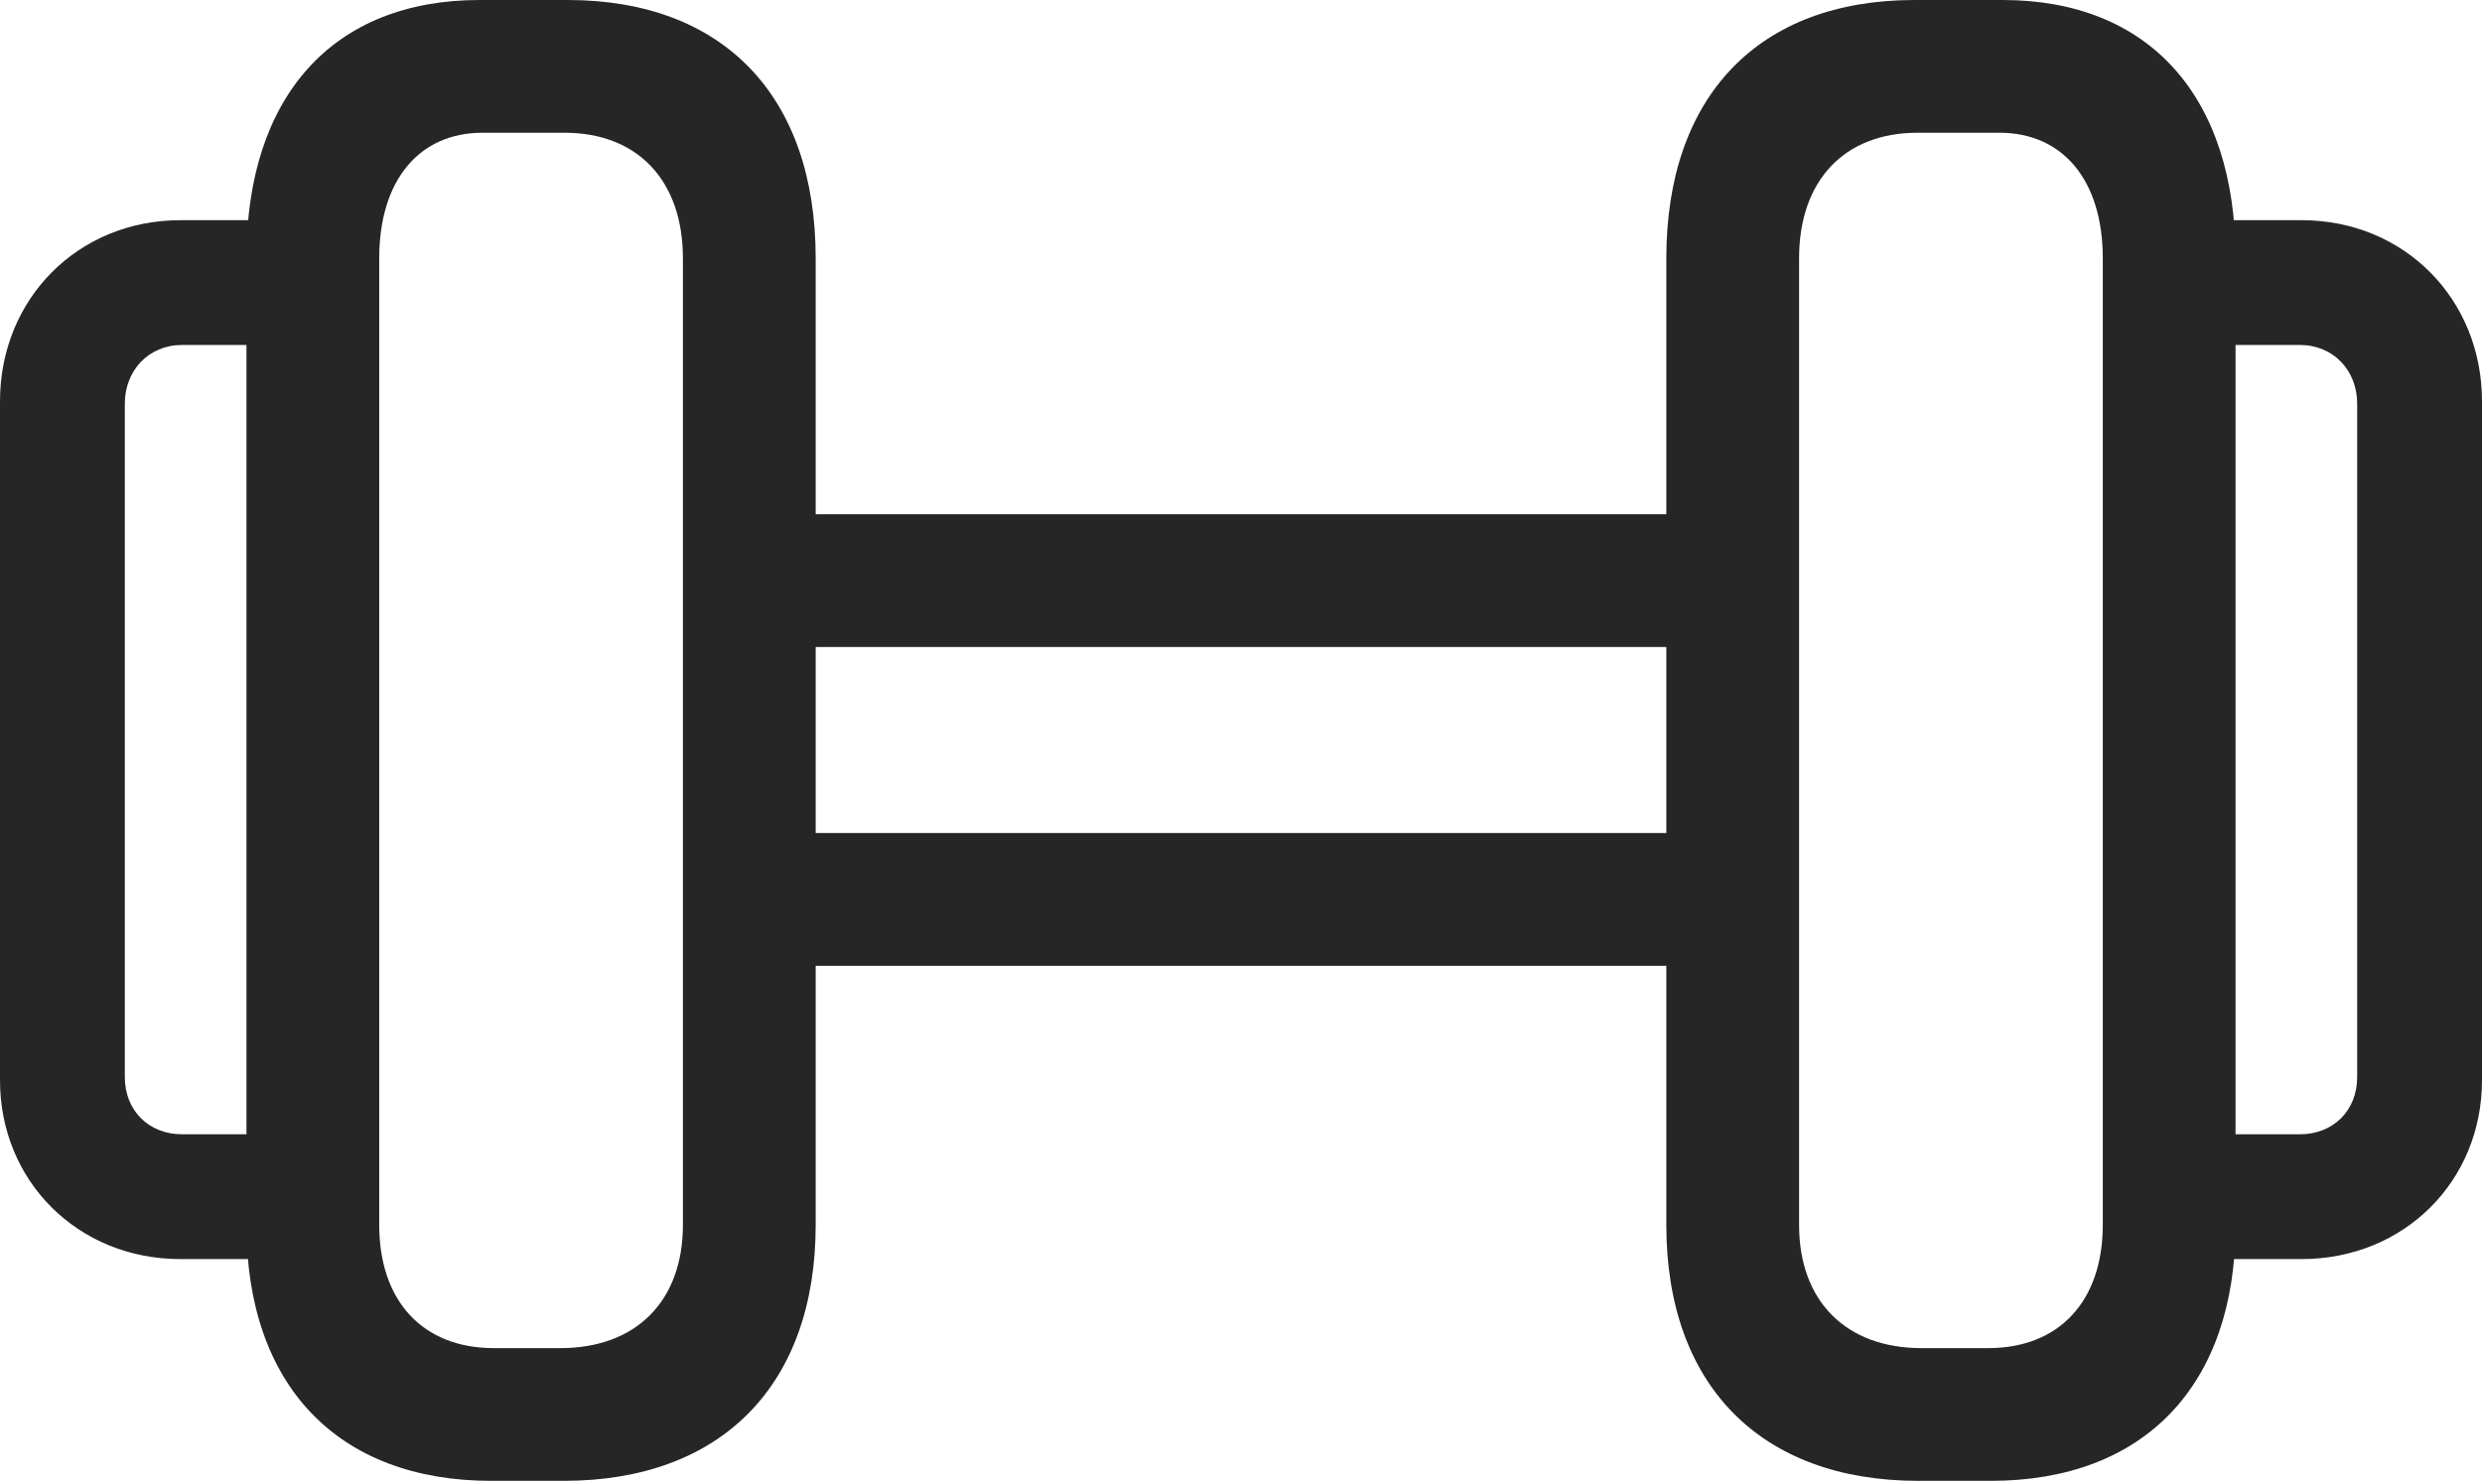 <?xml version="1.0" encoding="UTF-8"?>
<!--Generator: Apple Native CoreSVG 326-->
<!DOCTYPE svg
PUBLIC "-//W3C//DTD SVG 1.1//EN"
       "http://www.w3.org/Graphics/SVG/1.1/DTD/svg11.dtd">
<svg version="1.1" xmlns="http://www.w3.org/2000/svg" xmlns:xlink="http://www.w3.org/1999/xlink" viewBox="0 0 780.5 466.75">
 <g>
  <rect height="466.75" opacity="0" width="780.5" x="0" y="0"/>
  <path d="M56.75 396L94.75 396L94.75 356.75L57.25 356.75C46.75 356.75 39.25 349.25 39.25 338.75L39.25 127C39.25 116.5 46.75 108.5 57.25 108.5L94.75 108.5L94.75 69.25L56.75 69.25C24.5 69.25 0 94 0 126.25L0 339.75C0 371.5 24.5 396 56.75 396ZM154.5 465.75L177.25 465.75C226.75 465.75 256.5 435.75 256.5 385.25L256.5 81.25C256.5 30.25 227.5 0 178.5 0L150.75 0C104.75 0 77.5 30.25 77.5 81.25L77.5 385.25C77.5 435.75 106.25 465.75 154.5 465.75ZM155.25 424C133 424 119.25 409.25 119.25 385.25L119.25 81.25C119.25 56.75 131.75 41.75 151.75 41.75L177.5 41.75C200.5 41.75 214.75 56.75 214.75 81.25L214.75 385.25C214.75 409.25 200 424 176.25 424ZM247.75 203.5L532.75 203.5L532.75 161.75L247.75 161.75ZM247.75 303.75L532.75 303.75L532.75 262L247.75 262ZM603.25 465.75L626 465.75C674.25 465.75 703 435.75 703 385.25L703 81.25C703 30.25 675.75 0 629.75 0L602 0C553 0 524 30.25 524 81.25L524 385.25C524 435.75 553.75 465.75 603.25 465.75ZM604.25 424C580.5 424 565.75 409.25 565.75 385.25L565.75 81.25C565.75 56.75 580 41.75 603 41.75L628.75 41.75C648.75 41.75 661.25 56.75 661.25 81.25L661.25 385.25C661.25 409.25 647.5 424 625.25 424ZM685.75 396L723.75 396C756 396 780.5 371.5 780.5 339.75L780.5 126.25C780.5 94 756 69.25 723.75 69.25L685.75 69.25L685.75 108.5L723.25 108.5C733.75 108.5 741.25 116.5 741.25 127L741.25 338.75C741.25 349.25 733.75 356.75 723.25 356.75L685.75 356.75Z" fill="black" fill-opacity="0.85"/>
 </g>
</svg>

